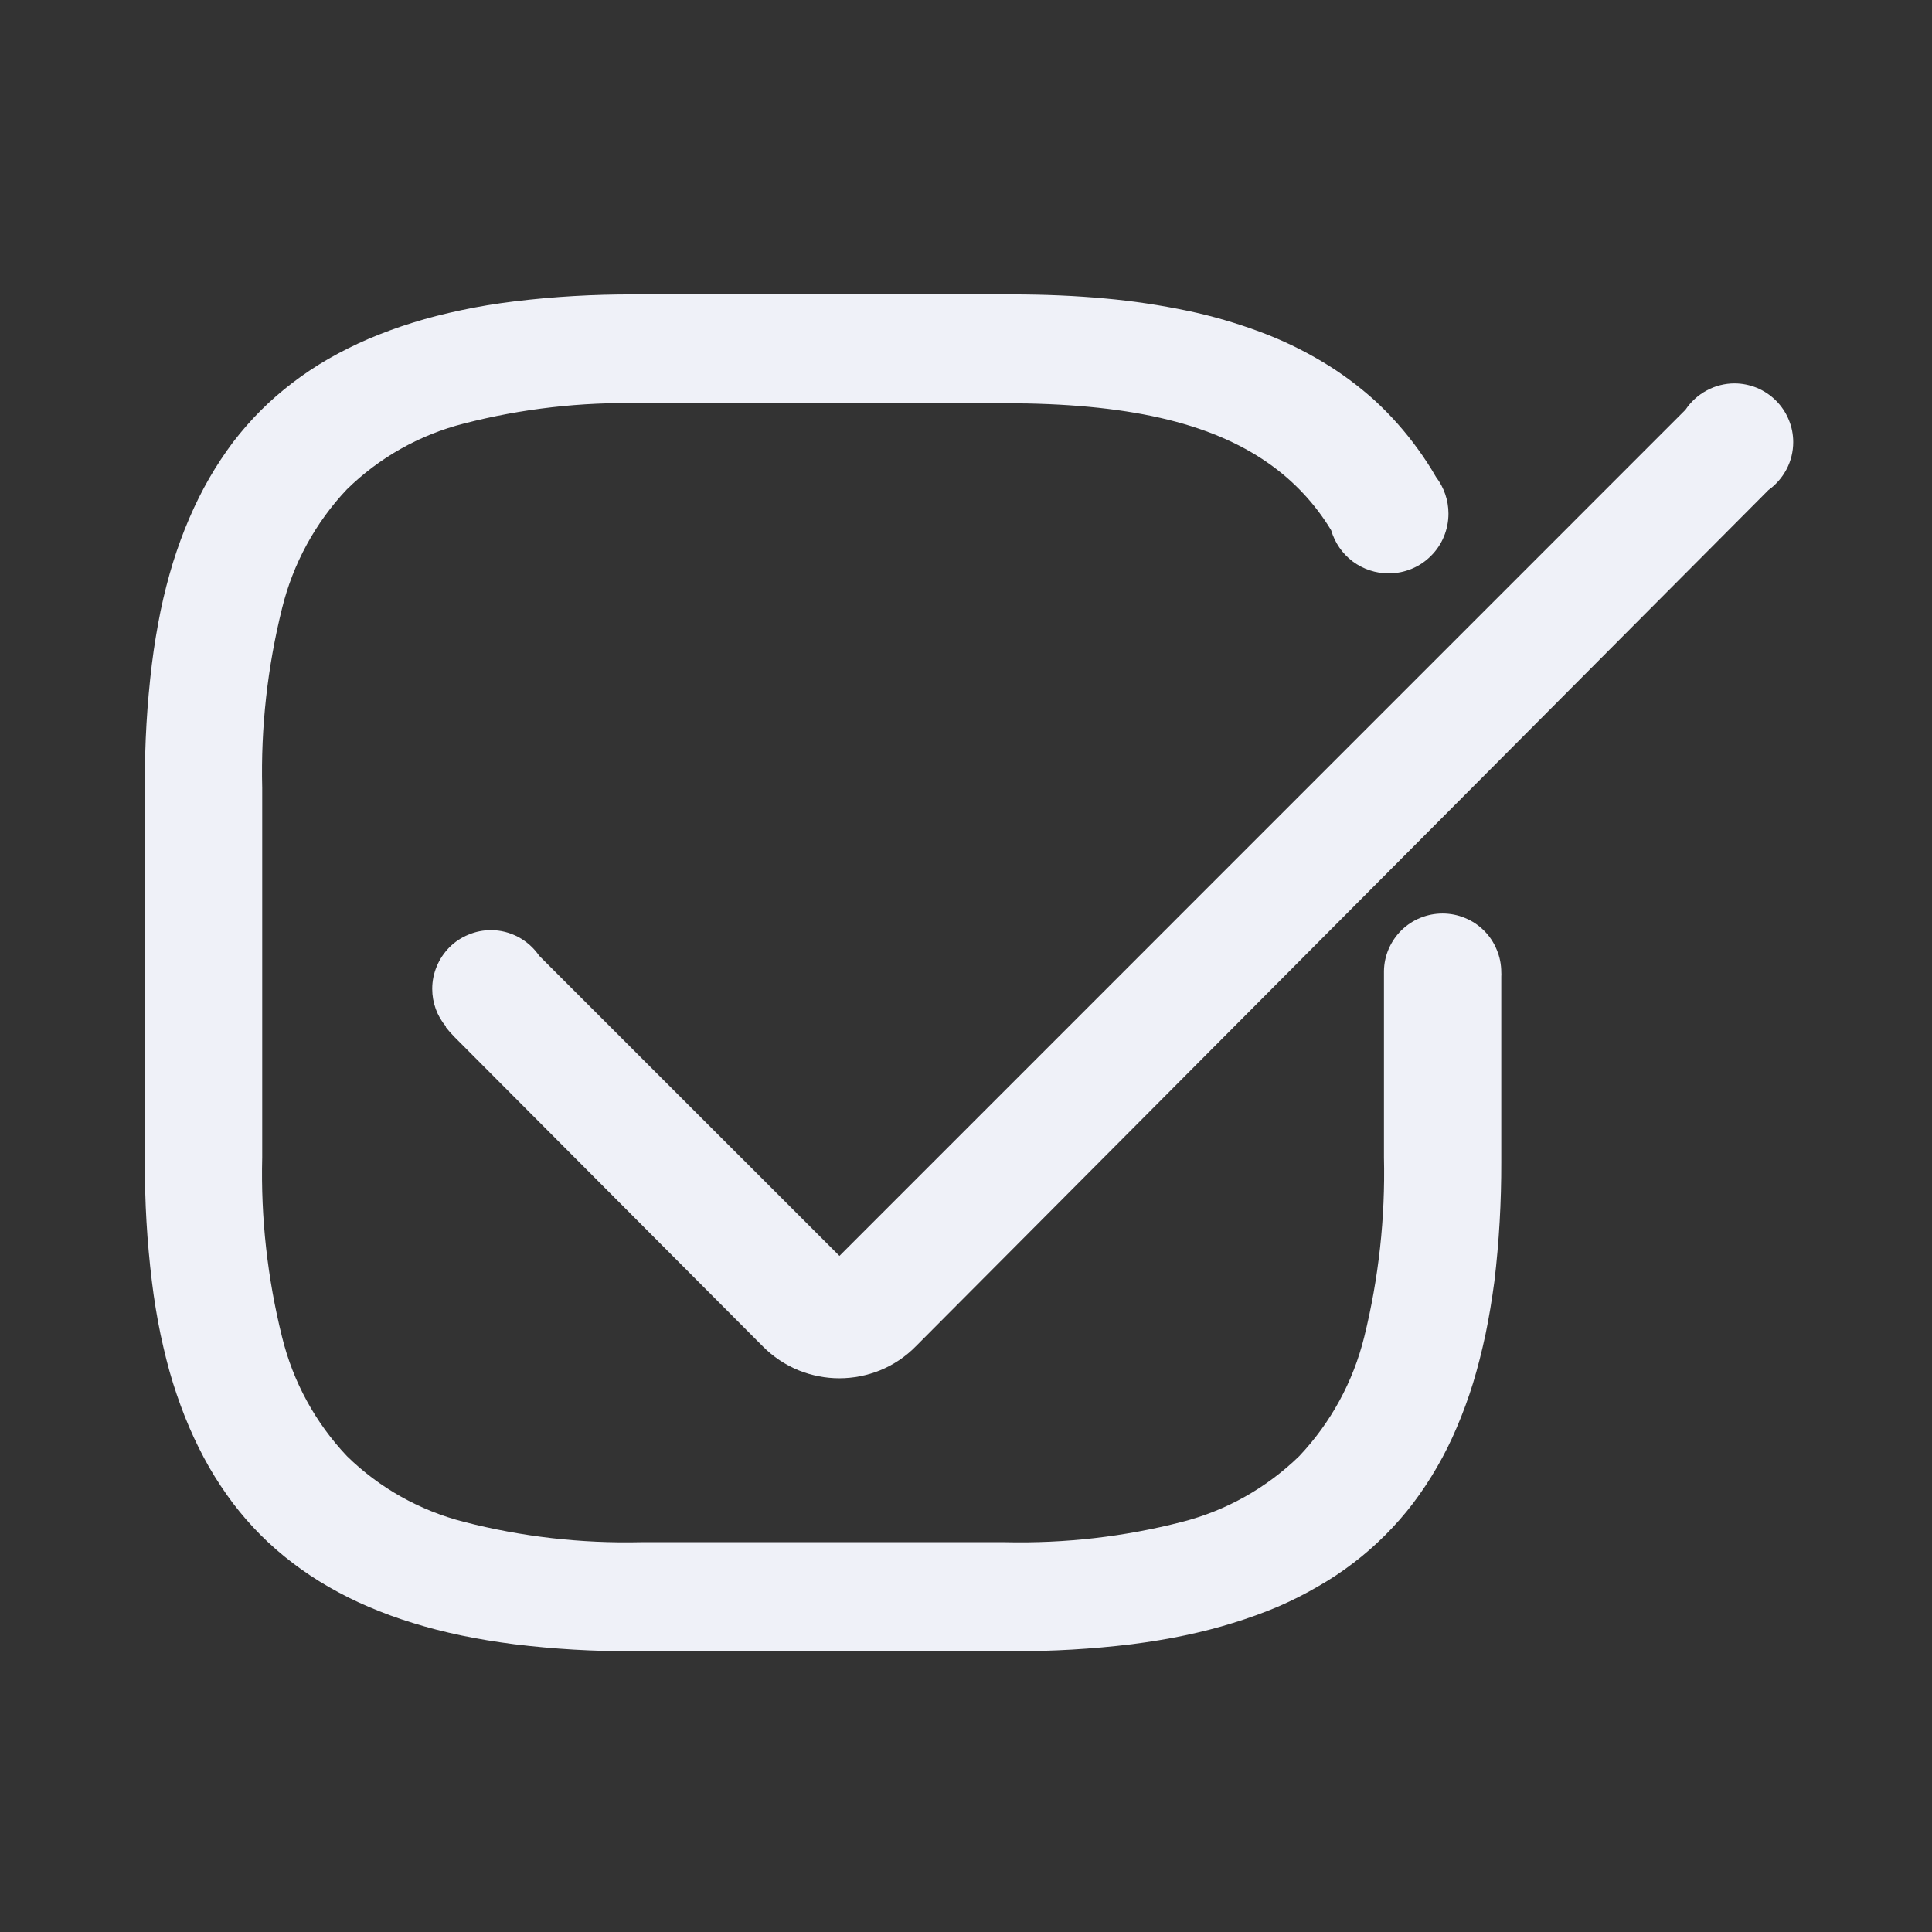 <svg width="18" height="18" viewBox="0 0 18 18" fill="none" xmlns="http://www.w3.org/2000/svg">
    <rect x="0" y="0" width="18" height="18" fill="#333333" stroke="none"/>
    <g clip-path="url(#clip0_930_33204)">
        <path d="M7.443 12.768C7.317 12.717 7.202 12.64 7.106 12.543L4.236 9.663C4.206 9.633 4.178 9.601 4.152 9.568L4.155 9.564C4.072 9.466 4.027 9.342 4.027 9.213C4.027 9.141 4.041 9.07 4.069 9.004C4.096 8.937 4.137 8.877 4.187 8.826C4.238 8.775 4.298 8.735 4.365 8.708C4.431 8.68 4.502 8.666 4.574 8.666C4.663 8.666 4.75 8.688 4.829 8.73C4.907 8.772 4.974 8.832 5.024 8.905L7.821 11.701L15.703 3.818C15.753 3.743 15.821 3.681 15.901 3.638C15.98 3.595 16.07 3.572 16.16 3.572C16.232 3.572 16.303 3.587 16.37 3.614C16.436 3.642 16.496 3.682 16.547 3.733C16.597 3.783 16.638 3.844 16.665 3.91C16.693 3.976 16.707 4.047 16.707 4.119C16.707 4.207 16.686 4.293 16.646 4.37C16.605 4.448 16.547 4.515 16.476 4.566L8.533 12.543C8.438 12.64 8.323 12.717 8.197 12.768C8.077 12.816 7.949 12.841 7.82 12.841C7.691 12.841 7.563 12.816 7.443 12.768Z" fill="#EFF1F8" />
        <path d="M9.404 15.384H5.904C5.532 15.386 5.161 15.364 4.792 15.319C4.621 15.297 4.455 15.27 4.297 15.237C4.14 15.204 3.988 15.165 3.847 15.121C3.707 15.078 3.569 15.028 3.434 14.97C3.306 14.916 3.182 14.853 3.061 14.784C2.945 14.717 2.833 14.643 2.727 14.562C2.622 14.482 2.523 14.396 2.43 14.303C2.337 14.21 2.251 14.111 2.171 14.006C2.091 13.899 2.017 13.788 1.95 13.672C1.881 13.551 1.819 13.427 1.764 13.299C1.706 13.164 1.656 13.026 1.612 12.886C1.567 12.743 1.53 12.591 1.496 12.433C1.463 12.276 1.436 12.11 1.415 11.938C1.37 11.569 1.348 11.198 1.35 10.826V7.3C1.348 6.928 1.37 6.557 1.415 6.188C1.436 6.018 1.464 5.852 1.496 5.693C1.529 5.534 1.568 5.384 1.612 5.24C1.656 5.1 1.706 4.962 1.764 4.828C1.819 4.7 1.881 4.575 1.95 4.455C2.017 4.339 2.091 4.227 2.171 4.12C2.251 4.016 2.337 3.917 2.43 3.824C2.523 3.731 2.622 3.645 2.727 3.565C2.833 3.484 2.945 3.41 3.061 3.343C3.182 3.274 3.306 3.212 3.434 3.157C3.569 3.1 3.707 3.049 3.847 3.006C3.989 2.961 4.142 2.923 4.297 2.89C4.452 2.857 4.619 2.829 4.792 2.808C5.161 2.763 5.532 2.742 5.904 2.743H9.431C9.736 2.743 10.027 2.756 10.297 2.781C10.555 2.804 10.812 2.843 11.066 2.896C11.295 2.944 11.52 3.01 11.738 3.091C11.94 3.166 12.134 3.259 12.318 3.369C12.493 3.473 12.657 3.595 12.808 3.731C12.956 3.867 13.09 4.018 13.208 4.181C13.27 4.266 13.327 4.353 13.379 4.444C13.454 4.542 13.495 4.661 13.495 4.785C13.495 4.933 13.437 5.075 13.332 5.179C13.228 5.284 13.086 5.342 12.938 5.342C12.817 5.342 12.7 5.303 12.603 5.231C12.506 5.158 12.436 5.056 12.402 4.94C12.252 4.692 12.052 4.479 11.815 4.314C11.272 3.934 10.492 3.757 9.363 3.757H5.973C5.417 3.744 4.862 3.807 4.323 3.946C3.912 4.05 3.535 4.262 3.232 4.559C2.938 4.87 2.73 5.252 2.628 5.667C2.492 6.215 2.429 6.778 2.443 7.342V10.783C2.429 11.347 2.492 11.91 2.628 12.457C2.73 12.873 2.938 13.255 3.232 13.566C3.535 13.863 3.912 14.074 4.323 14.179C4.862 14.318 5.417 14.381 5.973 14.368H9.363C9.919 14.381 10.474 14.318 11.013 14.179C11.425 14.074 11.801 13.862 12.105 13.566C12.399 13.255 12.607 12.873 12.71 12.457C12.845 11.91 12.907 11.347 12.894 10.783V9.047C12.896 8.904 12.955 8.768 13.057 8.667C13.159 8.567 13.297 8.511 13.44 8.511C13.512 8.511 13.583 8.525 13.65 8.553C13.716 8.58 13.776 8.62 13.827 8.671C13.878 8.722 13.918 8.782 13.945 8.849C13.973 8.915 13.987 8.986 13.987 9.058C13.988 9.071 13.988 9.085 13.987 9.098V10.826C13.988 11.198 13.967 11.569 13.923 11.938C13.9 12.109 13.873 12.275 13.84 12.433C13.806 12.591 13.768 12.742 13.724 12.886C13.681 13.026 13.63 13.164 13.573 13.298C13.519 13.426 13.457 13.551 13.387 13.671C13.32 13.787 13.246 13.899 13.165 14.006C13.086 14.11 12.999 14.209 12.906 14.302C12.813 14.395 12.714 14.482 12.61 14.561C12.503 14.643 12.392 14.717 12.275 14.783C12.155 14.853 12.031 14.915 11.904 14.97C11.769 15.027 11.63 15.077 11.49 15.12C11.347 15.165 11.194 15.204 11.037 15.237C10.88 15.27 10.715 15.297 10.543 15.319C10.174 15.364 9.803 15.385 9.431 15.384L9.404 15.384Z" fill="#EFF1F8" />
    </g>
    <defs>
        <clipPath id="clip0_930_33204">
            <rect width="18" height="18" fill="white" />
        </clipPath>
    </defs>
</svg>
    